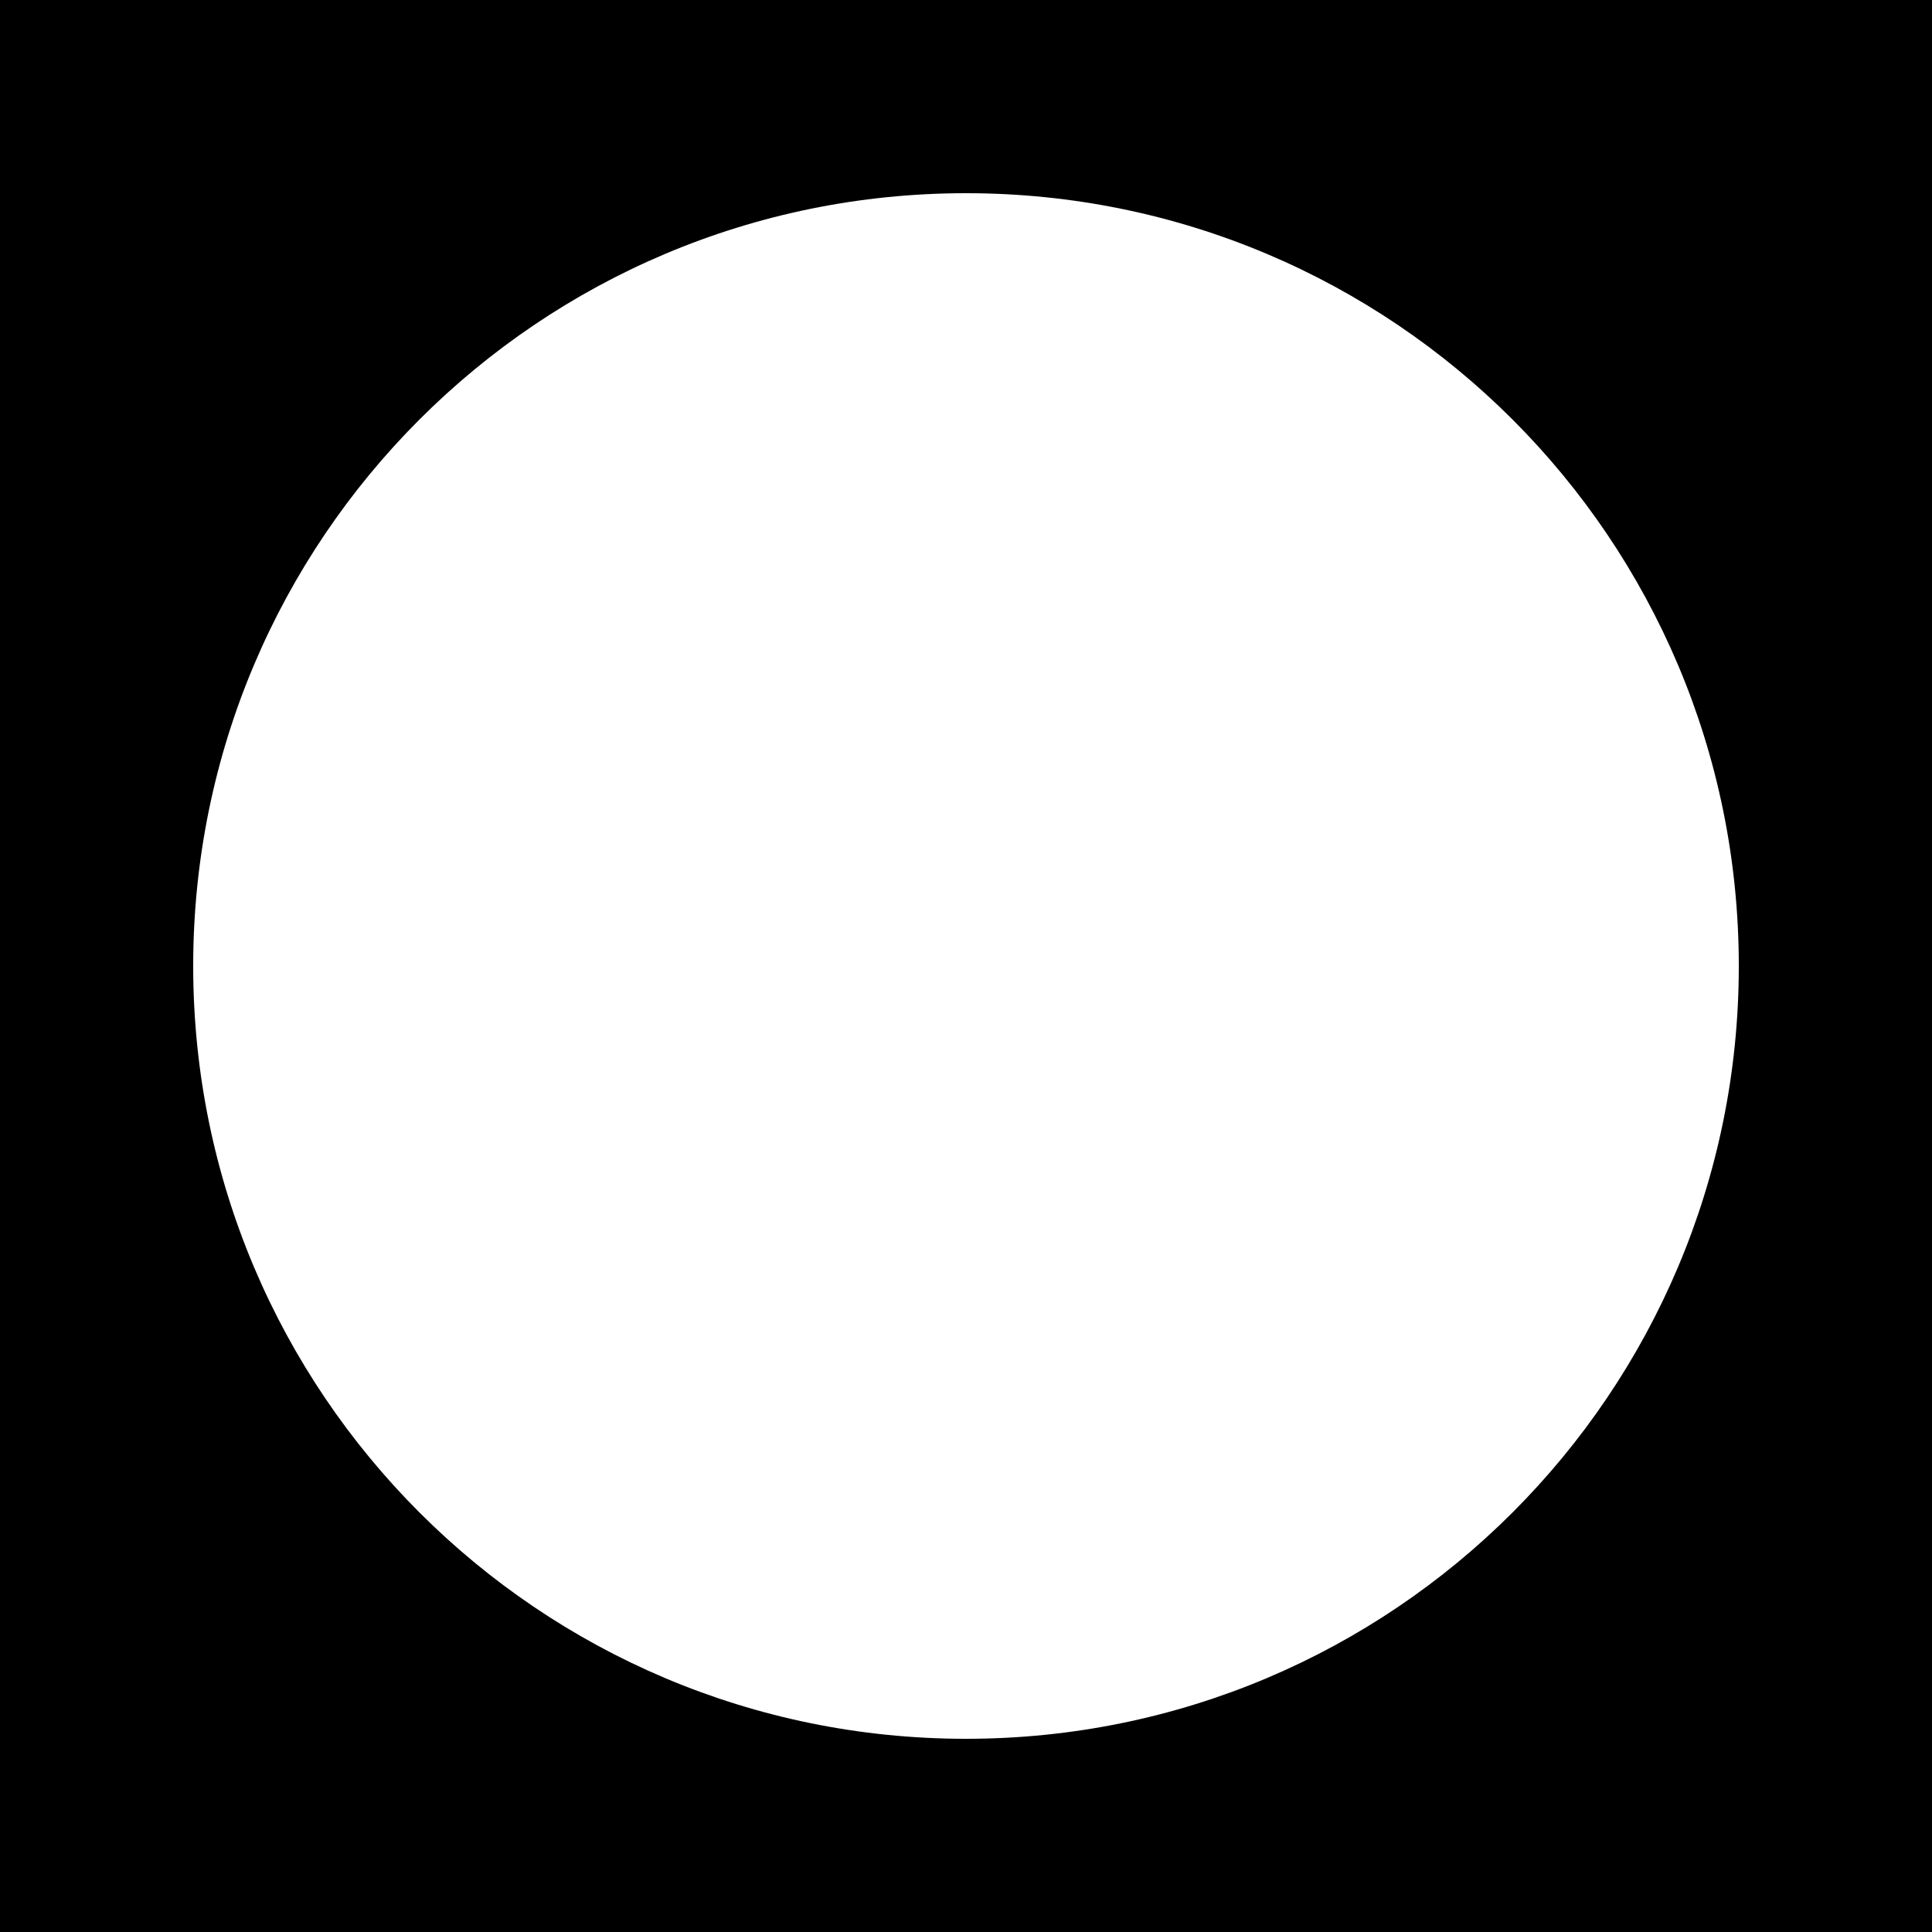 <?xml version="1.0" encoding="UTF-8"?>
<svg id="Layer_2" data-name="Layer 2" xmlns="http://www.w3.org/2000/svg" viewBox="0 0 10 10">
  <g id="Layer_1-2" data-name="Layer 1">
    <path d="m0,0v10h10V0H0Zm5,9c-2.21,0-4-1.79-4-4S2.79,1,5,1s4,1.79,4,4-1.79,4-4,4Z"/>
  </g>
</svg>